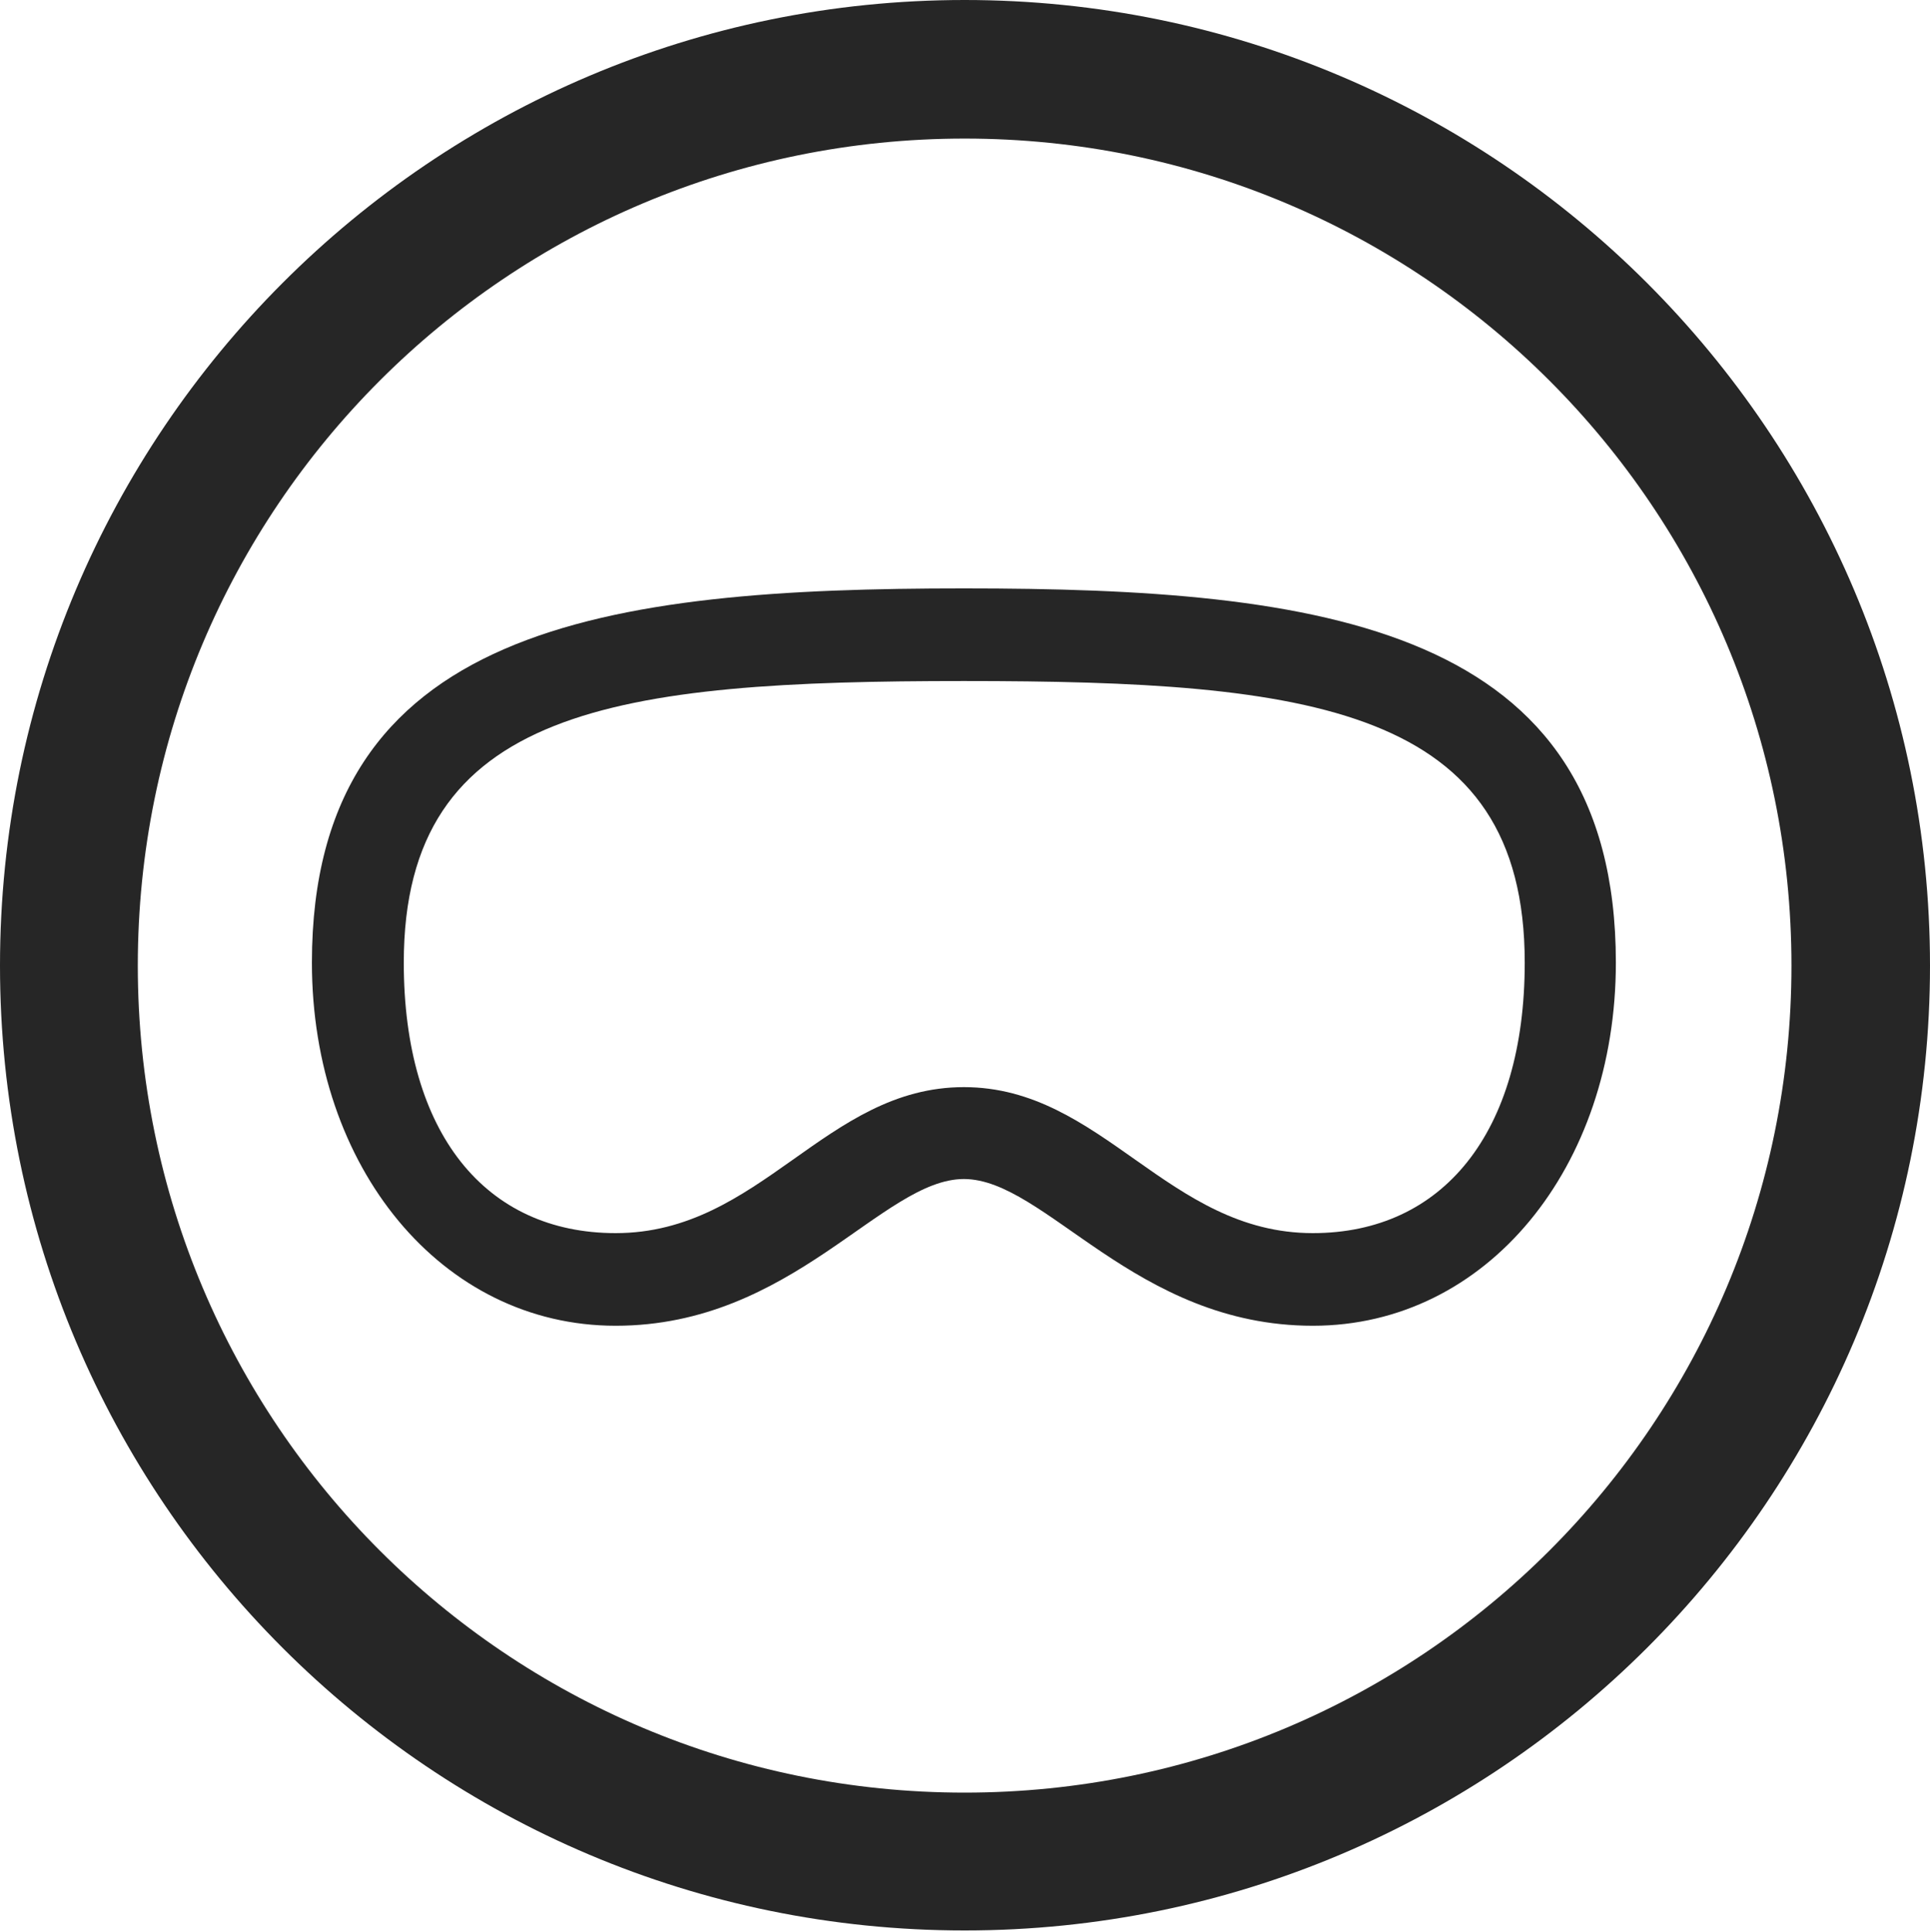 <?xml version="1.0" encoding="UTF-8"?>
<!--Generator: Apple Native CoreSVG 326-->
<!DOCTYPE svg
PUBLIC "-//W3C//DTD SVG 1.1//EN"
       "http://www.w3.org/Graphics/SVG/1.1/DTD/svg11.dtd">
<svg version="1.1" xmlns="http://www.w3.org/2000/svg" xmlns:xlink="http://www.w3.org/1999/xlink" viewBox="0 0 651.25 651.75">
 <g>
  <rect height="651.75" opacity="0" width="651.25" x="0" y="0"/>
  <path d="M325.5 651.25C505.25 651.25 651.25 505.5 651.25 325.75C651.25 146 505.25 0 325.5 0C145.75 0 0 146 0 325.75C0 505.5 145.75 651.25 325.5 651.25ZM325.5 604.75C171.25 604.75 46.5 480 46.5 325.75C46.5 171.5 171.25 46.75 325.5 46.75C479.75 46.75 604.5 171.5 604.5 325.75C604.5 480 479.75 604.75 325.5 604.75Z" fill="black" fill-opacity="0.85"/>
  <path d="M325.25 397.75C352.75 397.75 383 447.25 443 447.25C501.75 447.25 545.25 393.75 545.25 324.75C545.25 211 445.5 198.5 325.25 198.5C205 198.5 105.25 211 105.25 324.75C105.25 393.75 149 447.25 207.75 447.25C267.5 447.25 297.75 397.75 325.25 397.75ZM325.25 366.75C278.5 366.75 256.75 416 207.75 416C163.75 416 136.25 382.25 136.25 324.75C136.25 238.5 208.5 229.75 325.25 229.75C442.25 229.75 514.5 238.5 514.5 324.75C514.5 382.25 486.75 416 443 416C394 416 372 366.75 325.25 366.75Z" fill="black" fill-opacity="0.85"/>
 </g>
</svg>
